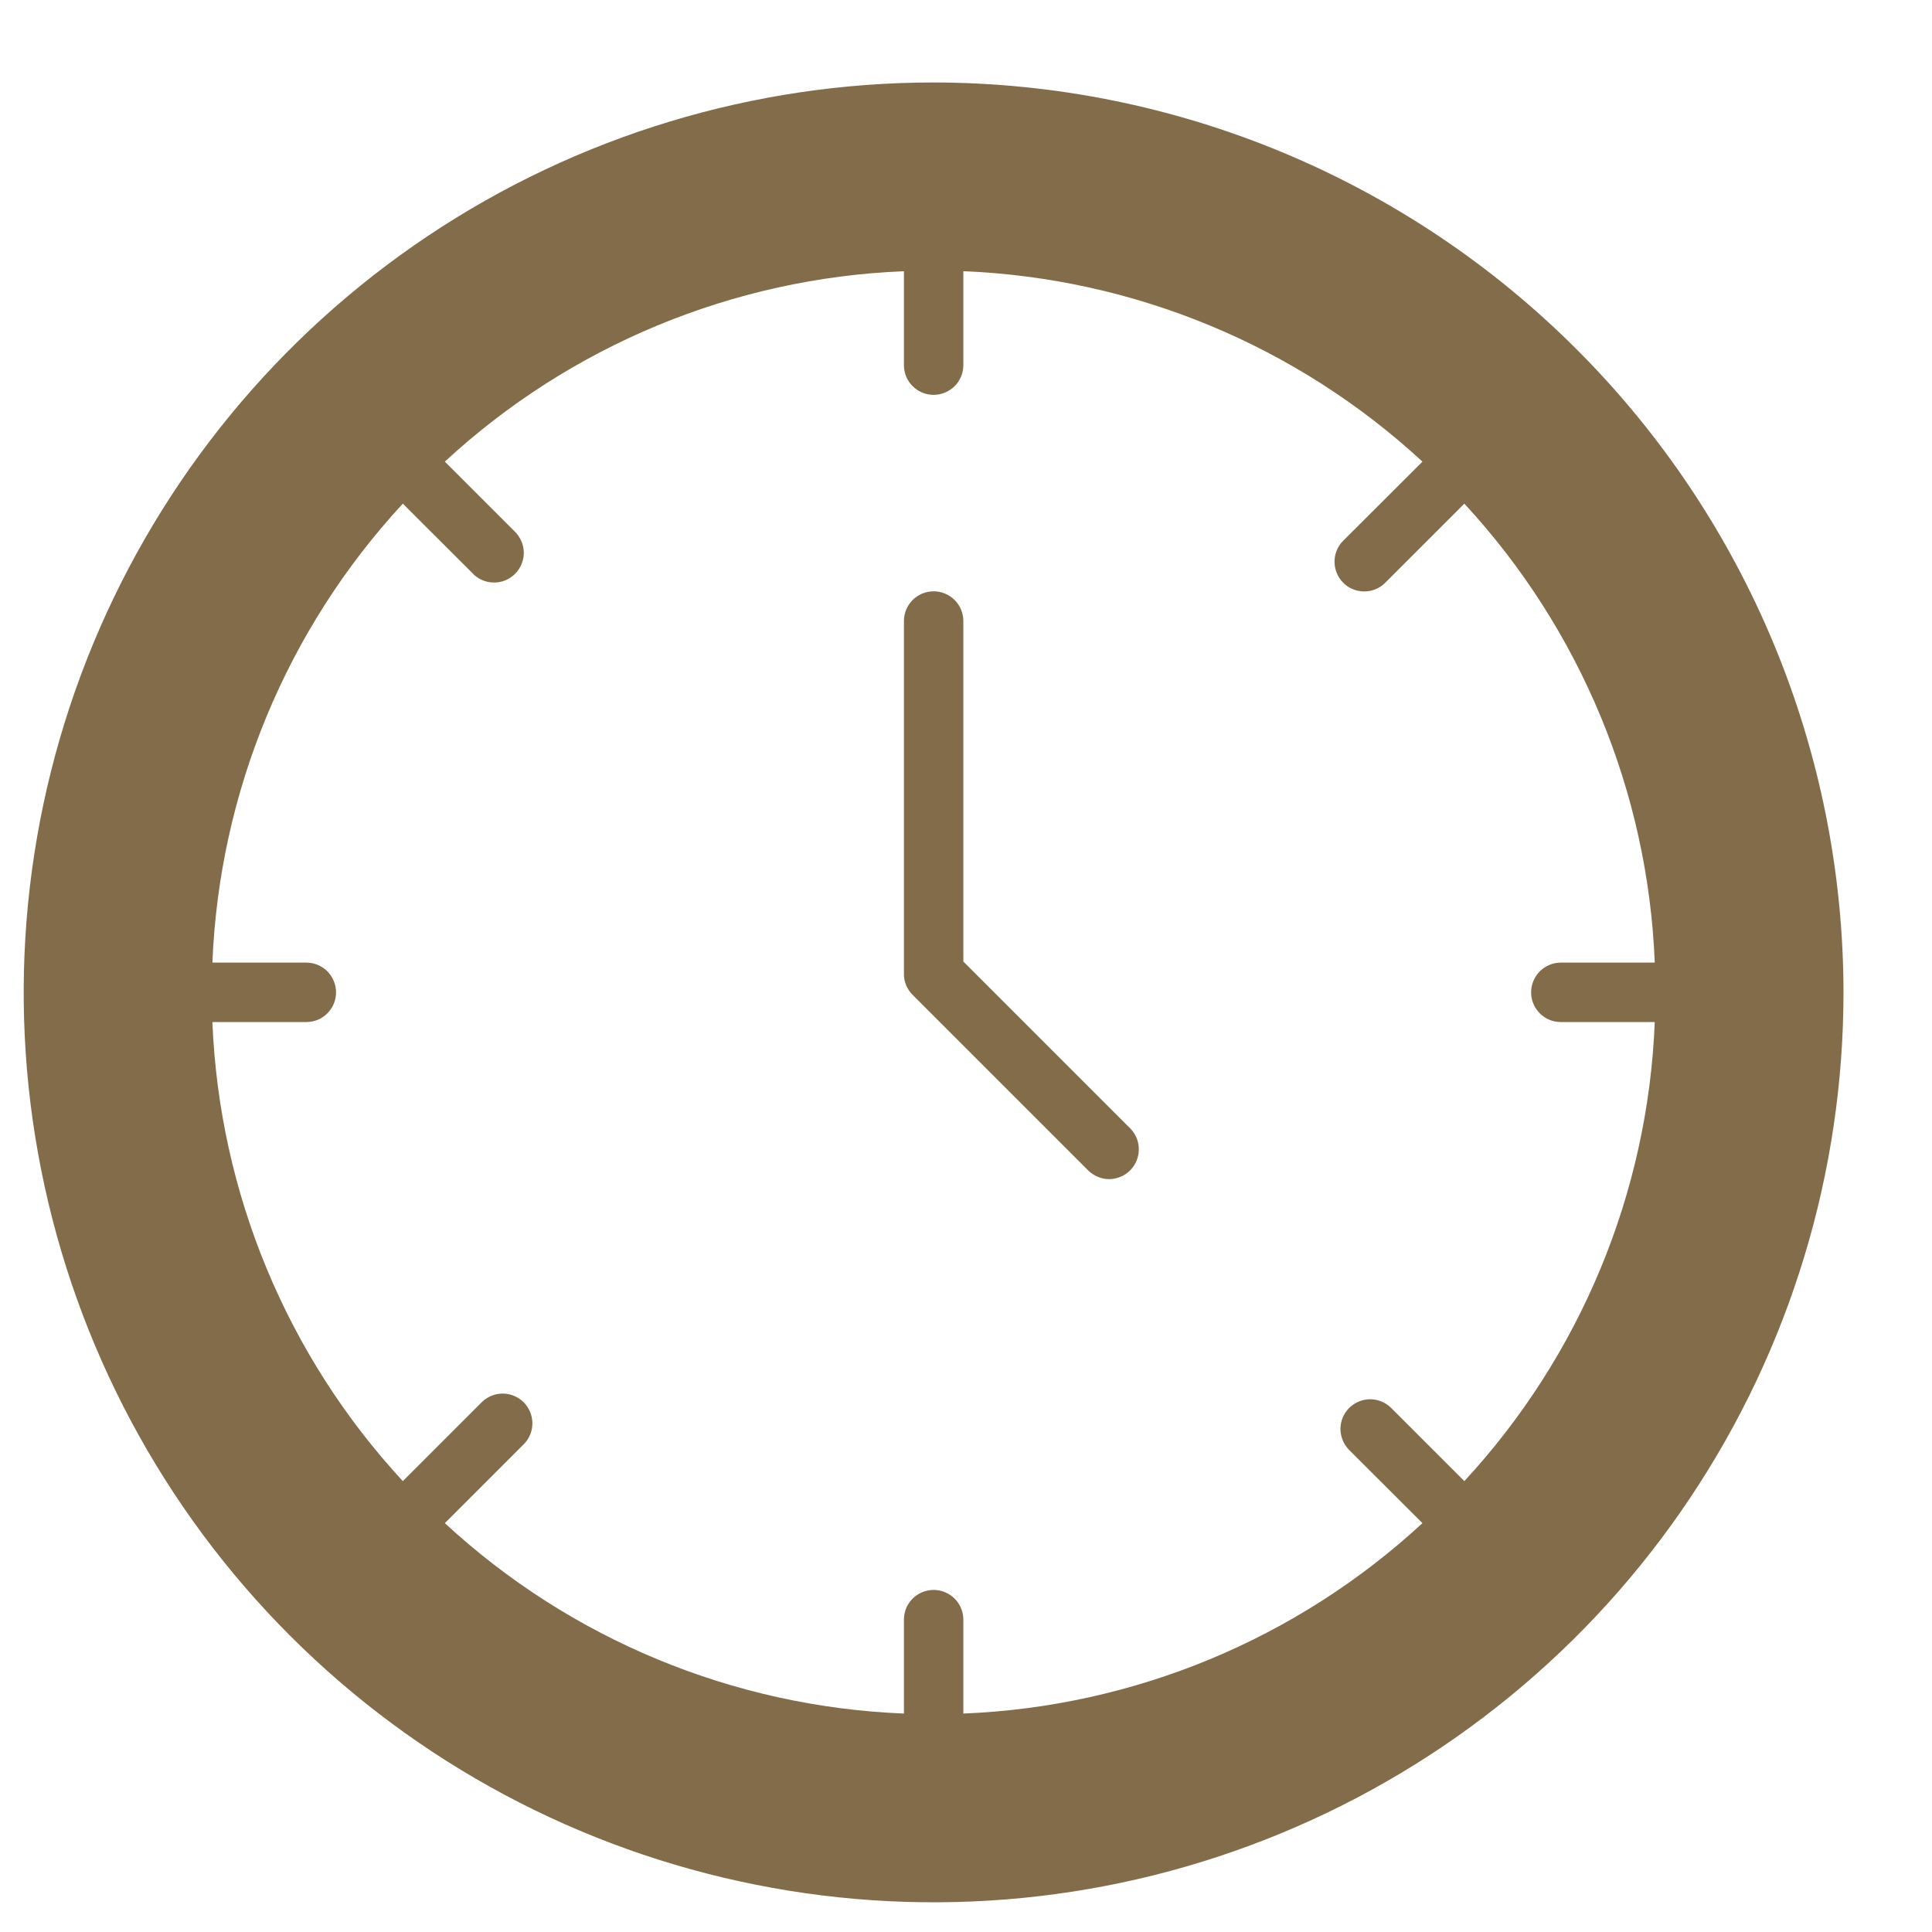 <svg width="16" height="16" viewBox="0 0 16 16" fill="none" xmlns="http://www.w3.org/2000/svg">
<g id="Time">
<path id="Vector" d="M7.732 0.683C6.241 0.683 4.784 1.125 3.545 1.953C2.306 2.781 1.34 3.958 0.77 5.335C0.2 6.712 0.05 8.227 0.341 9.688C0.632 11.15 1.349 12.493 2.403 13.547C3.457 14.601 4.8 15.318 6.262 15.609C7.723 15.9 9.238 15.751 10.615 15.18C11.992 14.61 13.169 13.644 13.997 12.405C14.825 11.166 15.267 9.709 15.267 8.218C15.265 6.221 14.47 4.305 13.057 2.893C11.645 1.48 9.729 0.685 7.732 0.683ZM12.127 12.266L11.517 11.656C11.47 11.612 11.408 11.587 11.344 11.588C11.28 11.589 11.219 11.615 11.173 11.66C11.128 11.706 11.102 11.767 11.101 11.831C11.101 11.895 11.125 11.957 11.169 12.004L11.78 12.614C10.74 13.575 9.392 14.134 7.978 14.191V13.413C7.978 13.348 7.952 13.285 7.906 13.239C7.859 13.193 7.797 13.167 7.732 13.167C7.666 13.167 7.604 13.193 7.558 13.239C7.511 13.285 7.486 13.348 7.486 13.413V14.191C6.071 14.134 4.723 13.575 3.684 12.614L4.341 11.957C4.386 11.91 4.41 11.848 4.409 11.784C4.408 11.72 4.382 11.659 4.337 11.613C4.292 11.568 4.23 11.542 4.166 11.541C4.102 11.54 4.04 11.565 3.993 11.609L3.336 12.266C2.375 11.227 1.816 9.879 1.759 8.464H2.537C2.602 8.464 2.665 8.439 2.711 8.392C2.757 8.346 2.783 8.284 2.783 8.218C2.783 8.153 2.757 8.091 2.711 8.044C2.665 7.998 2.602 7.972 2.537 7.972H1.759C1.816 6.558 2.375 5.21 3.336 4.171L3.911 4.745C3.933 4.77 3.96 4.789 3.991 4.803C4.021 4.816 4.053 4.824 4.087 4.824C4.12 4.825 4.153 4.819 4.183 4.807C4.214 4.794 4.242 4.776 4.265 4.753C4.289 4.729 4.307 4.701 4.32 4.67C4.332 4.64 4.338 4.607 4.338 4.574C4.337 4.541 4.33 4.508 4.316 4.478C4.302 4.448 4.283 4.42 4.259 4.398L3.684 3.823C4.723 2.862 6.071 2.303 7.486 2.246V3.024C7.486 3.089 7.511 3.152 7.558 3.198C7.604 3.244 7.666 3.27 7.732 3.27C7.797 3.27 7.859 3.244 7.906 3.198C7.952 3.152 7.978 3.089 7.978 3.024V2.246C9.392 2.303 10.74 2.862 11.78 3.823L11.119 4.483C11.075 4.529 11.051 4.591 11.052 4.655C11.053 4.72 11.079 4.781 11.124 4.826C11.169 4.872 11.23 4.897 11.295 4.898C11.359 4.899 11.421 4.875 11.467 4.831L12.127 4.171C13.088 5.21 13.648 6.558 13.704 7.972H12.926C12.861 7.972 12.798 7.998 12.752 8.044C12.706 8.091 12.68 8.153 12.68 8.218C12.68 8.284 12.706 8.346 12.752 8.392C12.798 8.439 12.861 8.464 12.926 8.464H13.704C13.648 9.879 13.088 11.227 12.127 12.266Z" fill="#836C4A"/>
<path id="Vector_2" d="M7.978 7.963V5.143C7.978 5.078 7.952 5.015 7.906 4.969C7.859 4.923 7.797 4.897 7.732 4.897C7.666 4.897 7.604 4.923 7.558 4.969C7.512 5.015 7.486 5.078 7.486 5.143V8.065C7.485 8.097 7.492 8.129 7.504 8.159C7.517 8.189 7.535 8.216 7.558 8.239L9.018 9.699C9.065 9.742 9.127 9.766 9.19 9.765C9.254 9.763 9.315 9.737 9.36 9.692C9.404 9.647 9.43 9.587 9.431 9.523C9.433 9.46 9.409 9.398 9.366 9.351L7.978 7.963Z" fill="#836C4A"/>
</g>
</svg>
